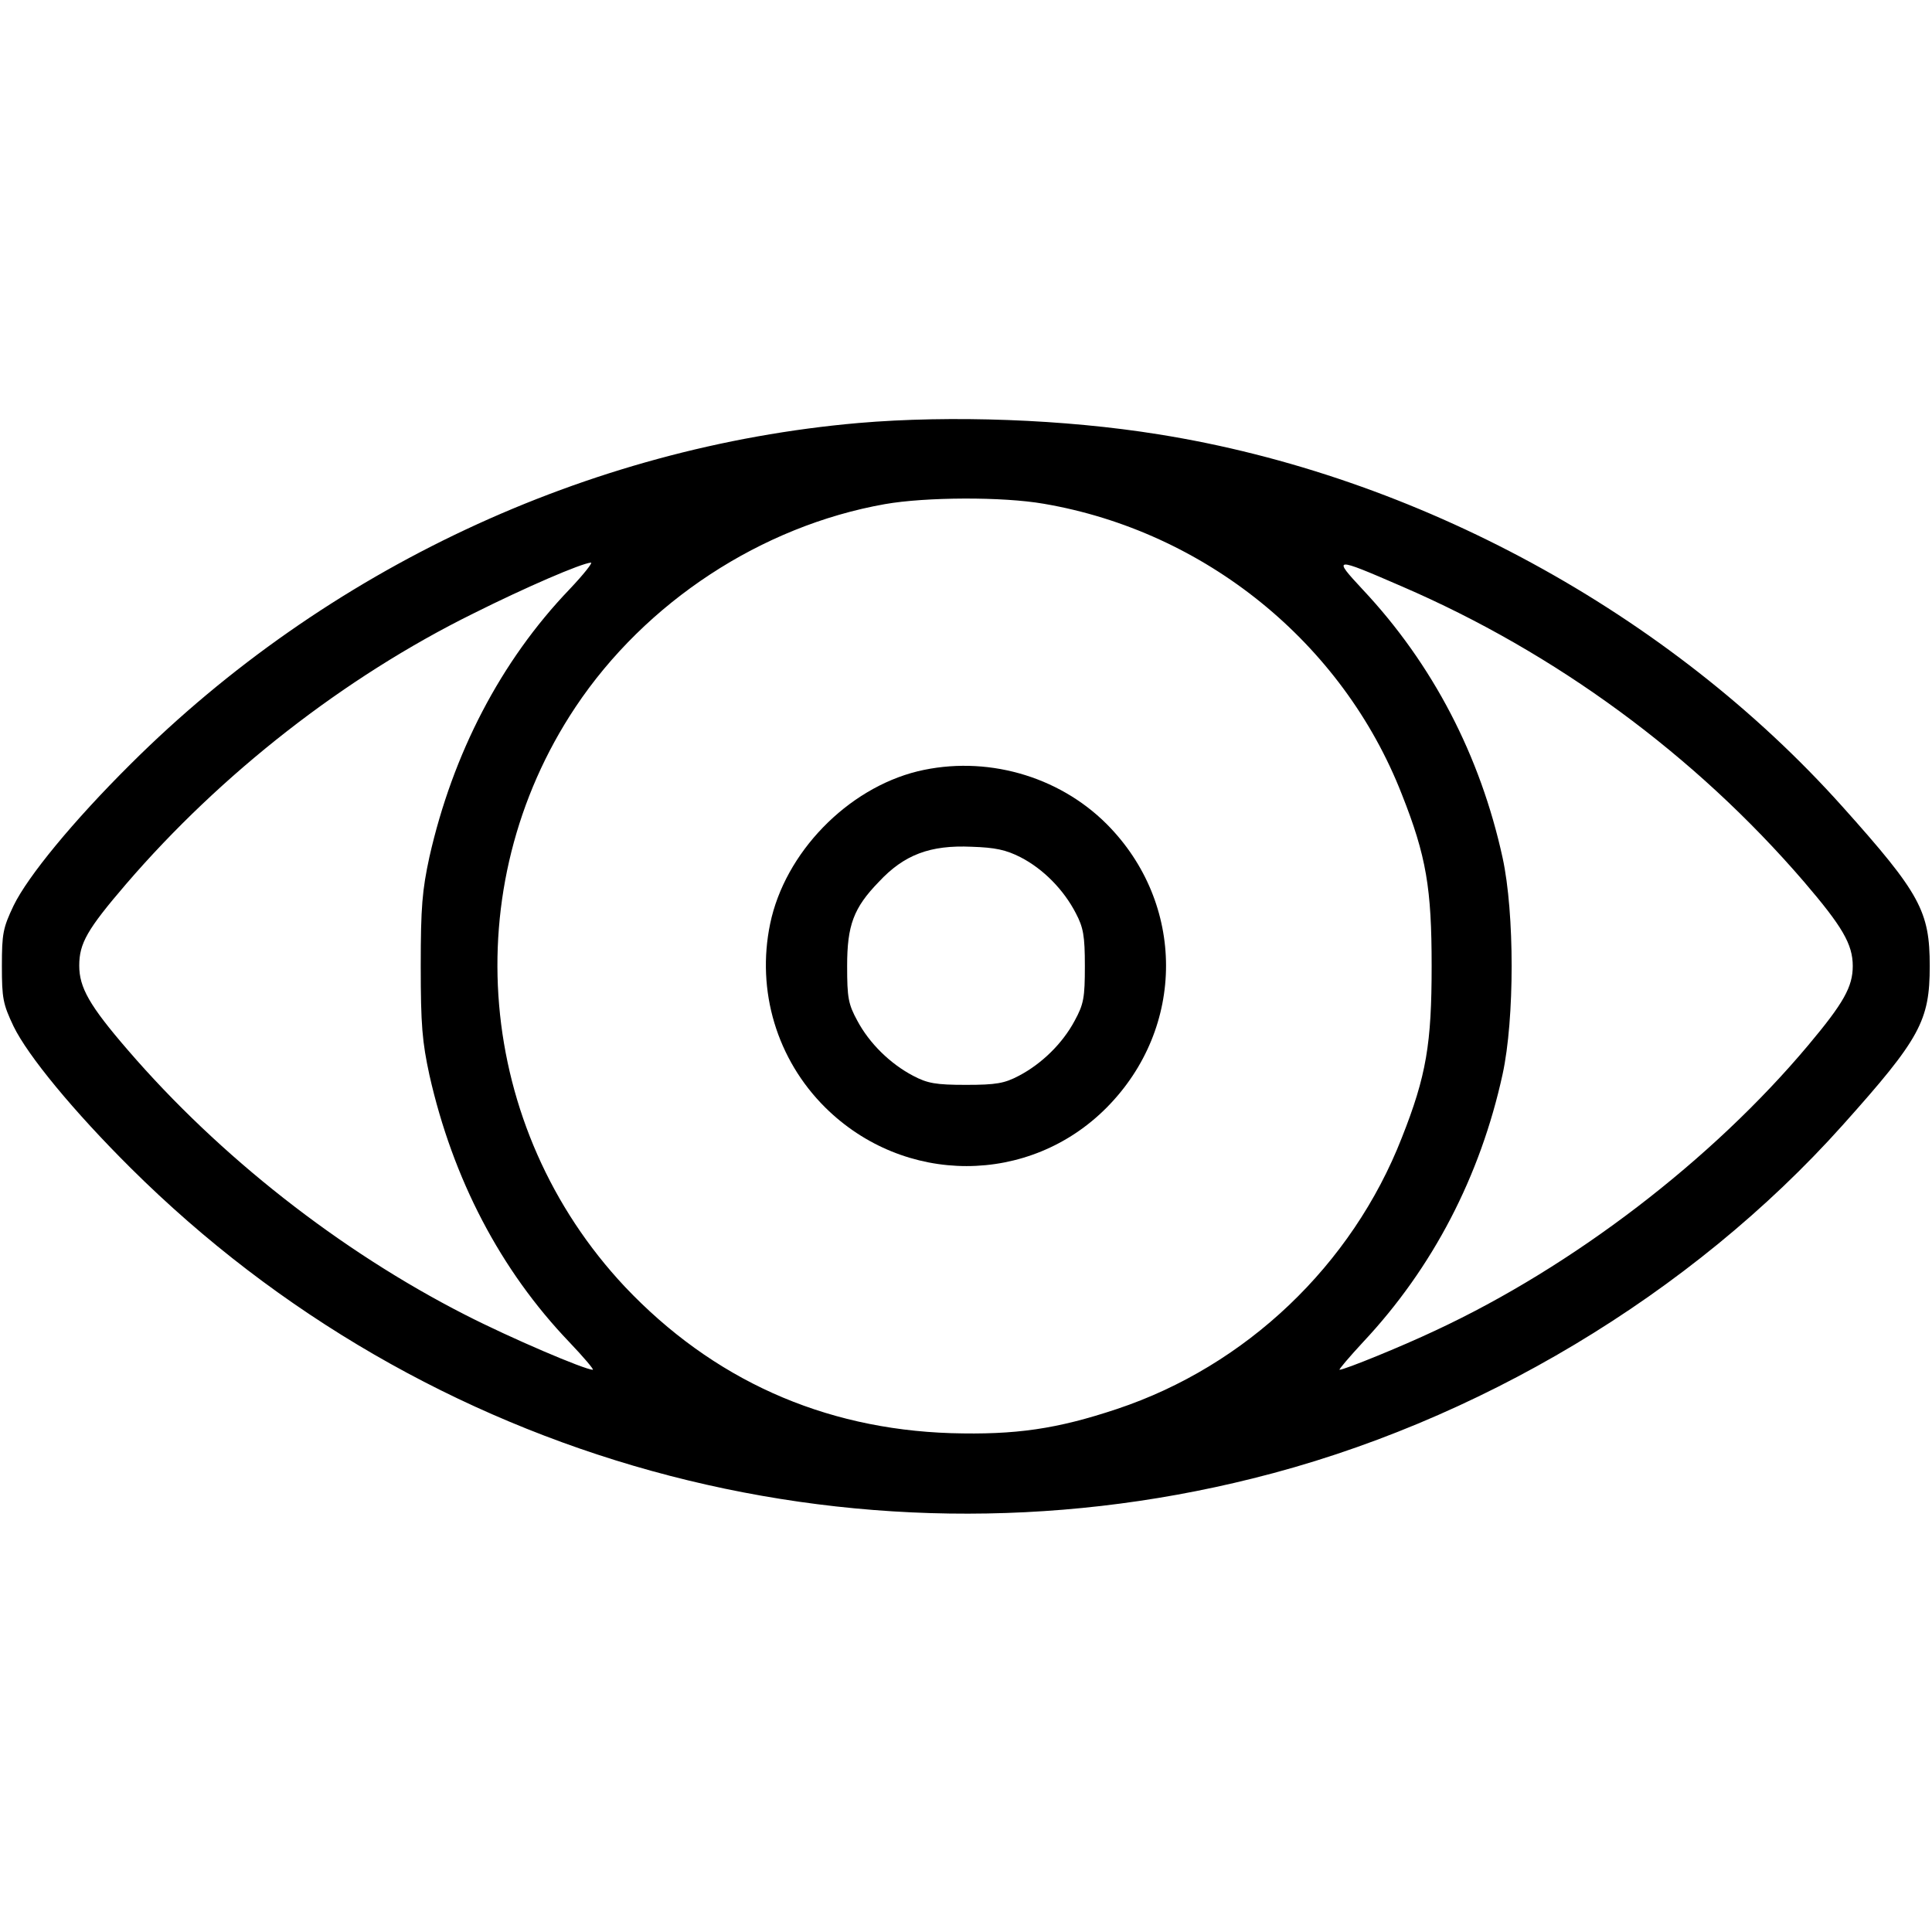 <?xml version="1.0" standalone="no"?>
<!DOCTYPE svg PUBLIC "-//W3C//DTD SVG 20010904//EN"
 "http://www.w3.org/TR/2001/REC-SVG-20010904/DTD/svg10.dtd">
<svg version="1.0" xmlns="http://www.w3.org/2000/svg"
 width="512pt" height="512pt" viewBox="0 0 512 512"
 preserveAspectRatio="xMidYMid meet">

<g transform="translate(0,512) scale(0.1,-0.1)"
fill="#000000" stroke="none">
<path d="M2275 3999 c-719 -63 -1410 -387 -1929 -904 -152 -151 -272 -297
-310 -375 -28 -59 -31 -74 -31 -160 0 -86 3 -101 31 -160 38 -78 159 -225 311
-376 782 -777 1907 -1088 2973 -822 593 147 1162 488 1563 936 206 230 231
277 231 422 0 145 -25 192 -231 422 -460 514 -1129 878 -1813 987 -248 40
-550 51 -795 30z m491 -214 c427 -73 792 -368 949 -770 65 -164 79 -249 79
-455 0 -206 -14 -291 -79 -455 -132 -338 -413 -605 -755 -719 -159 -53 -268
-69 -440 -64 -340 11 -632 143 -864 388 -395 421 -450 1057 -131 1536 186 279
493 480 820 538 108 19 312 20 421 1z m-1257 -227 c-182 -190 -309 -435 -371
-709 -19 -88 -23 -132 -23 -289 0 -157 4 -201 23 -289 62 -275 188 -517 371
-708 38 -40 66 -73 62 -73 -21 0 -218 84 -339 146 -331 169 -650 419 -893 701
-102 118 -129 166 -129 224 0 59 21 96 124 216 252 293 578 548 920 717 140
70 286 133 312 135 6 1 -19 -31 -57 -71z m2206 8 c408 -176 777 -447 1066
-783 101 -118 129 -165 129 -223 0 -55 -24 -98 -118 -210 -255 -304 -623 -586
-988 -756 -91 -43 -241 -104 -254 -104 -3 0 25 33 62 73 185 197 311 440 370
710 32 147 32 427 0 574 -59 270 -185 513 -371 711 -80 86 -78 87 104 8z"/>
<path d="M2432 3076 c-187 -46 -352 -216 -391 -404 -37 -178 18 -360 146 -487
209 -207 541 -207 746 0 210 212 209 541 0 751 -129 129 -322 183 -501 140z
m273 -228 c60 -31 114 -86 146 -148 20 -38 24 -60 24 -140 0 -84 -3 -101 -27
-145 -32 -60 -87 -114 -148 -146 -38 -20 -60 -24 -140 -24 -80 0 -102 4 -140
24 -61 32 -116 86 -148 146 -24 44 -27 61 -27 145 0 108 17 154 84 223 67 72
136 98 246 93 62 -2 91 -8 130 -28z"/>
</g>
</svg>
